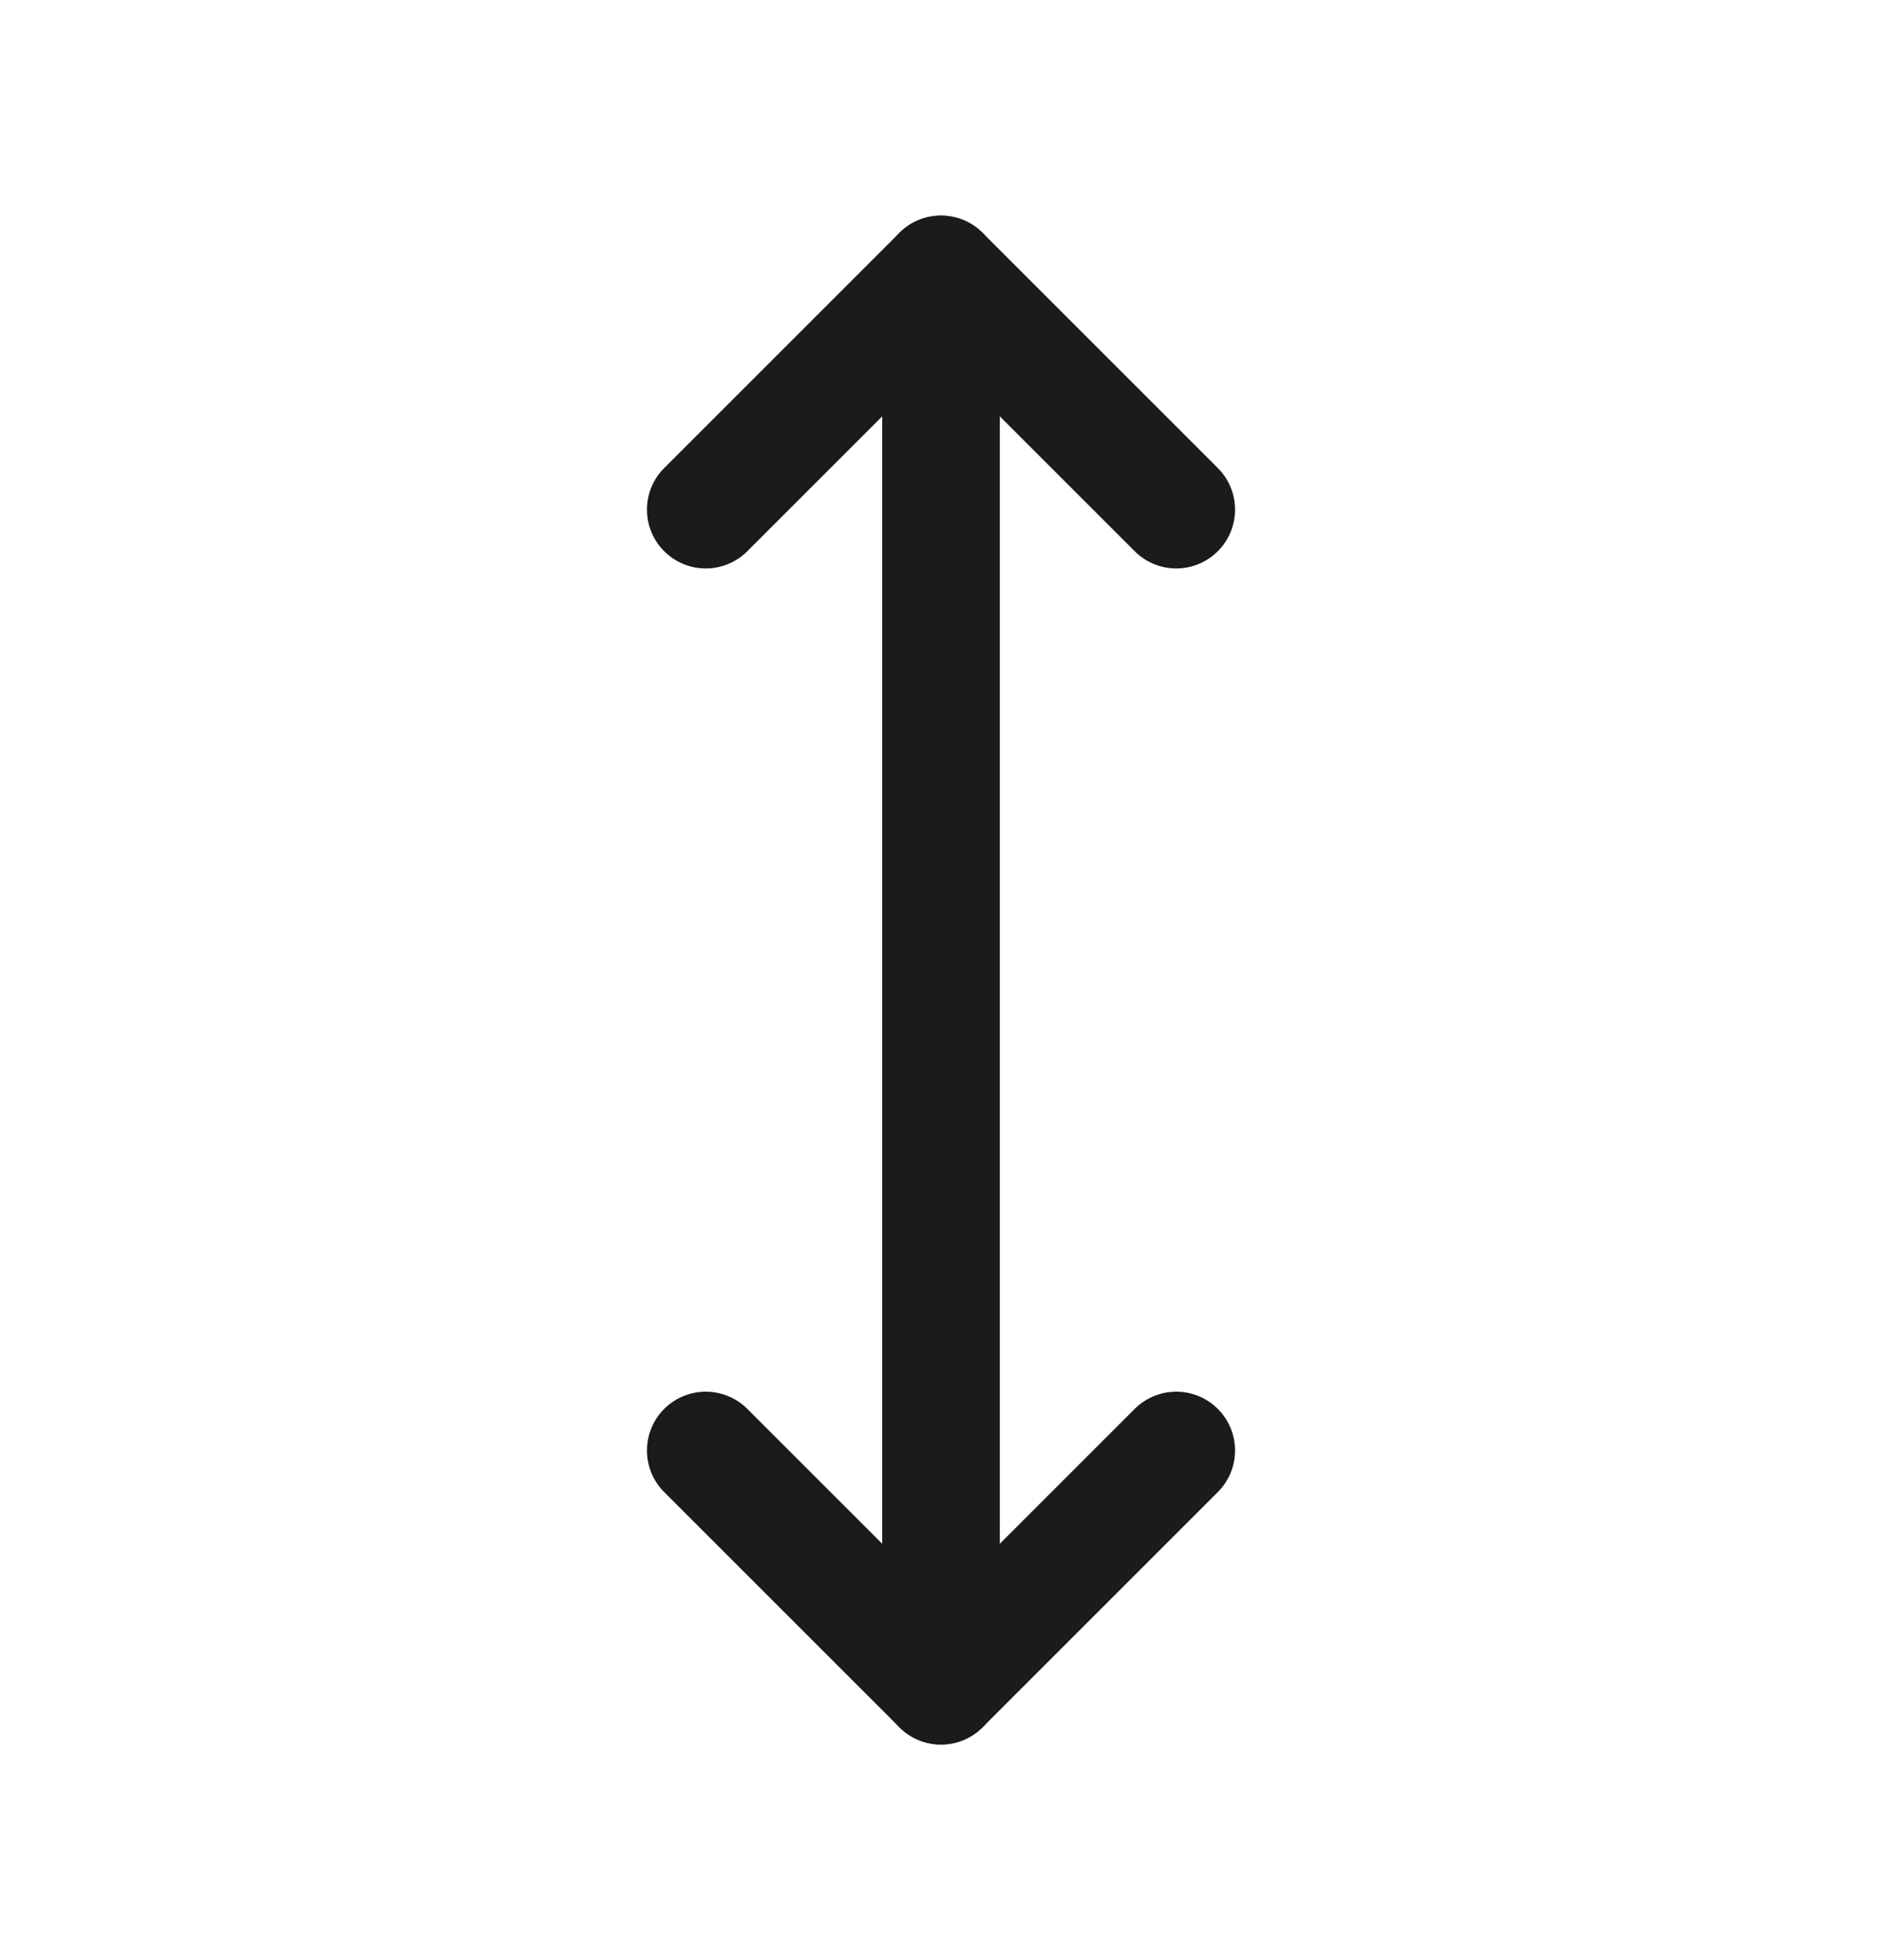 <svg width="24" height="25" viewBox="0 0 24 25" fill="none" xmlns="http://www.w3.org/2000/svg">
<path d="M12 21.5L12 3.5" stroke="#1B1B1B" stroke-width="1.5" stroke-linecap="round" stroke-linejoin="round"/>
<path d="M15 18.5L12 21.5L9 18.5" stroke="#1B1B1B" stroke-width="1.5" stroke-linecap="round" stroke-linejoin="round"/>
<path d="M9 6.5L12 3.5L15 6.5" stroke="#1B1B1B" stroke-width="1.5" stroke-linecap="round" stroke-linejoin="round"/>
</svg>
